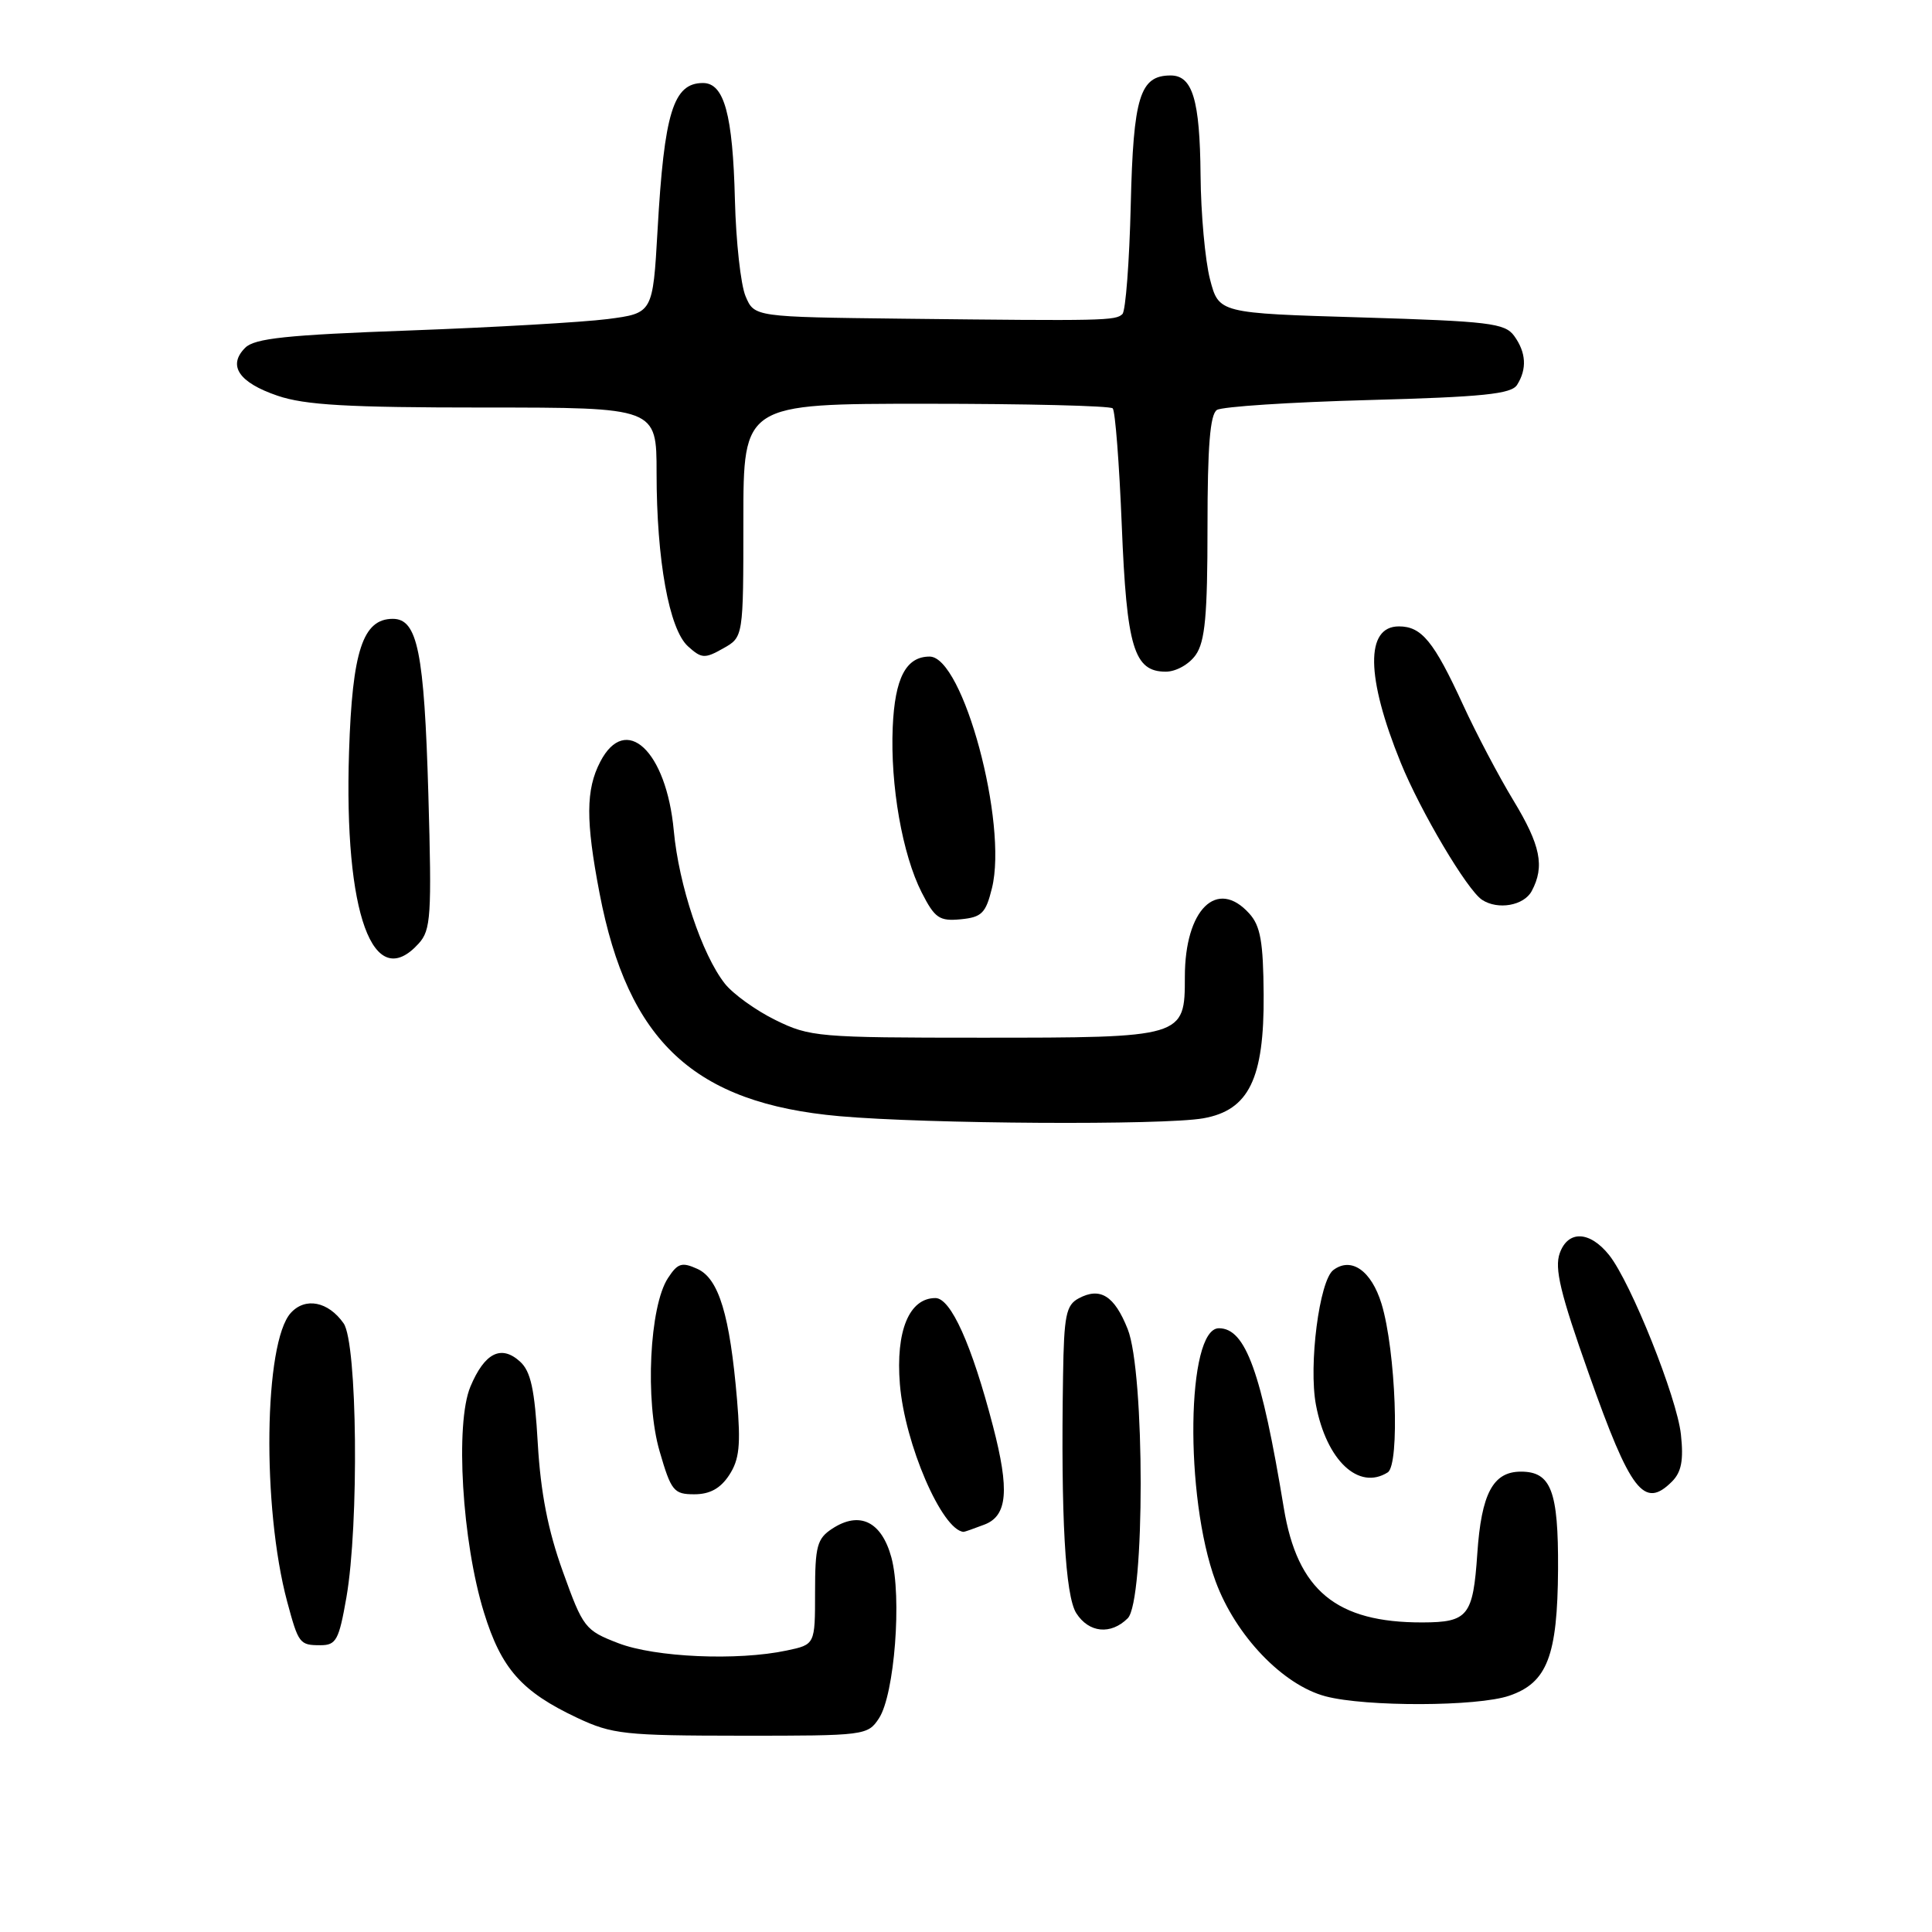 <?xml version="1.0" encoding="UTF-8" standalone="no"?>
<!DOCTYPE svg PUBLIC "-//W3C//DTD SVG 1.1//EN" "http://www.w3.org/Graphics/SVG/1.1/DTD/svg11.dtd" >
<svg xmlns="http://www.w3.org/2000/svg" xmlns:xlink="http://www.w3.org/1999/xlink" version="1.1" viewBox="0 0 256 256">
 <g >
 <path fill="currentColor"
d=" M 116.47 227.68 C 118.53 224.54 119.53 211.58 118.11 206.36 C 116.81 201.60 113.90 200.18 110.27 202.56 C 108.27 203.87 108.00 204.87 108.00 210.98 C 108.00 217.91 108.00 217.91 104.25 218.70 C 97.73 220.09 86.81 219.61 81.93 217.73 C 77.52 216.03 77.26 215.70 74.58 208.24 C 72.61 202.78 71.64 197.79 71.26 191.28 C 70.85 184.08 70.33 181.70 68.90 180.41 C 66.40 178.15 64.21 179.26 62.33 183.74 C 60.29 188.62 61.22 204.28 64.13 213.67 C 66.43 221.12 69.11 224.15 76.50 227.63 C 81.12 229.80 82.75 229.98 98.23 229.99 C 114.63 230.00 114.98 229.95 116.47 227.68 Z  M 199.99 224.69 C 205.02 222.97 206.38 219.42 206.45 207.91 C 206.50 197.55 205.53 195.00 201.53 195.00 C 197.83 195.00 196.29 197.90 195.75 205.86 C 195.19 214.13 194.52 214.96 188.50 214.98 C 177.07 215.01 171.91 210.76 170.11 199.81 C 167.14 181.78 165.05 176.00 161.51 176.00 C 157.22 176.00 156.93 198.31 161.07 209.53 C 163.72 216.73 169.98 223.27 175.64 224.77 C 180.98 226.18 195.77 226.14 199.99 224.69 Z  M 45.90 211.67 C 47.59 201.95 47.35 177.94 45.53 175.35 C 43.50 172.45 40.45 171.85 38.53 173.97 C 34.97 177.90 34.70 199.71 38.05 212.22 C 39.55 217.80 39.70 218.00 42.46 218.00 C 44.55 218.00 44.91 217.32 45.90 211.67 Z  M 149.43 214.43 C 151.72 212.14 151.72 181.83 149.42 176.10 C 147.66 171.68 145.78 170.51 142.93 172.04 C 141.26 172.93 140.98 174.30 140.86 182.29 C 140.56 201.00 141.15 211.44 142.61 213.75 C 144.28 216.37 147.19 216.66 149.43 214.43 Z  M 130.43 202.02 C 133.50 200.86 133.79 197.46 131.57 188.95 C 128.77 178.19 125.99 172.00 123.95 172.00 C 120.47 172.00 118.67 176.35 119.24 183.42 C 119.88 191.31 124.81 202.75 127.68 202.98 C 127.79 202.99 129.02 202.56 130.43 202.02 Z  M 96.62 195.46 C 97.97 193.40 98.17 191.49 97.66 185.45 C 96.71 174.27 95.25 169.43 92.42 168.14 C 90.35 167.20 89.80 167.37 88.51 169.35 C 86.06 173.08 85.45 185.61 87.40 192.30 C 88.93 197.57 89.28 198.00 92.00 198.00 C 94.06 198.00 95.46 197.23 96.62 195.46 Z  M 221.54 196.32 C 222.80 195.06 223.10 193.49 222.73 190.07 C 222.21 185.20 216.11 169.95 213.23 166.32 C 210.67 163.10 207.78 162.98 206.68 166.04 C 205.95 168.05 206.75 171.38 210.53 182.04 C 216.06 197.68 217.85 200.00 221.54 196.32 Z  M 183.88 195.10 C 185.51 194.06 184.95 178.97 183.06 172.76 C 181.71 168.36 179.05 166.50 176.67 168.29 C 174.82 169.69 173.38 180.89 174.37 186.16 C 175.77 193.52 180.03 197.53 183.88 195.10 Z  M 159.45 148.18 C 165.48 147.11 167.52 142.94 167.44 131.79 C 167.39 124.78 167.02 122.68 165.53 121.04 C 161.26 116.31 157.00 120.50 157.00 129.43 C 157.00 137.48 156.92 137.50 130.00 137.50 C 108.44 137.50 107.30 137.40 102.75 135.16 C 100.14 133.88 97.12 131.70 96.04 130.33 C 93.01 126.47 89.95 117.31 89.28 110.07 C 88.30 99.48 82.90 94.43 79.53 100.95 C 77.62 104.63 77.60 108.75 79.44 118.34 C 83.21 138.03 91.98 146.19 111.23 147.90 C 122.85 148.93 154.18 149.12 159.45 148.18 Z  M 55.48 125.02 C 57.10 123.23 57.22 121.38 56.76 105.27 C 56.21 86.38 55.33 82.00 52.05 82.00 C 48.08 82.00 46.68 86.24 46.25 99.63 C 45.56 121.06 49.43 131.71 55.48 125.02 Z  M 131.44 117.68 C 133.56 109.09 127.61 87.00 123.18 87.00 C 120.05 87.00 118.57 89.84 118.29 96.37 C 117.96 104.07 119.57 113.23 122.13 118.26 C 123.87 121.67 124.47 122.08 127.30 121.81 C 130.09 121.54 130.62 121.01 131.44 117.68 Z  M 202.96 118.07 C 204.71 114.80 204.14 112.00 200.51 106.02 C 198.60 102.87 195.60 97.18 193.86 93.39 C 189.99 84.97 188.37 83.00 185.36 83.00 C 180.90 83.00 180.99 89.71 185.60 101.05 C 188.23 107.52 194.40 117.93 196.38 119.23 C 198.48 120.61 201.93 120.00 202.96 118.07 Z  M 158.44 86.78 C 159.68 85.01 160.00 81.54 160.00 69.84 C 160.00 59.15 160.34 54.90 161.25 54.32 C 161.94 53.88 170.95 53.29 181.29 53.01 C 196.51 52.60 200.26 52.21 201.02 51.00 C 202.36 48.88 202.22 46.69 200.63 44.50 C 199.40 42.82 197.31 42.57 180.38 42.06 C 161.50 41.50 161.50 41.50 160.33 37.00 C 159.69 34.52 159.12 28.31 159.08 23.18 C 158.99 13.24 158.02 10.00 155.12 10.00 C 151.04 10.00 150.17 12.80 149.83 27.17 C 149.65 34.69 149.15 41.19 148.73 41.61 C 147.84 42.50 146.28 42.53 119.73 42.23 C 99.95 42.00 99.95 42.00 98.79 39.25 C 98.15 37.74 97.52 32.00 97.38 26.49 C 97.10 15.17 95.96 11.00 93.15 11.00 C 89.22 11.00 88.01 14.91 87.13 30.50 C 86.50 41.50 86.50 41.50 80.50 42.28 C 77.20 42.70 65.40 43.38 54.27 43.79 C 37.98 44.38 33.74 44.83 32.49 46.08 C 30.13 48.44 31.65 50.69 36.76 52.43 C 40.40 53.68 46.09 54.00 64.18 54.00 C 87.00 54.00 87.00 54.00 87.00 62.67 C 87.00 74.22 88.66 83.38 91.16 85.64 C 92.96 87.27 93.38 87.30 95.82 85.92 C 98.50 84.42 98.50 84.42 98.50 68.96 C 98.50 53.50 98.50 53.50 122.67 53.50 C 135.96 53.50 147.11 53.77 147.44 54.11 C 147.77 54.44 148.31 61.42 148.64 69.61 C 149.29 85.80 150.25 89.00 154.47 89.00 C 155.83 89.00 157.56 88.03 158.44 86.78 Z "/>
</g>
</svg>